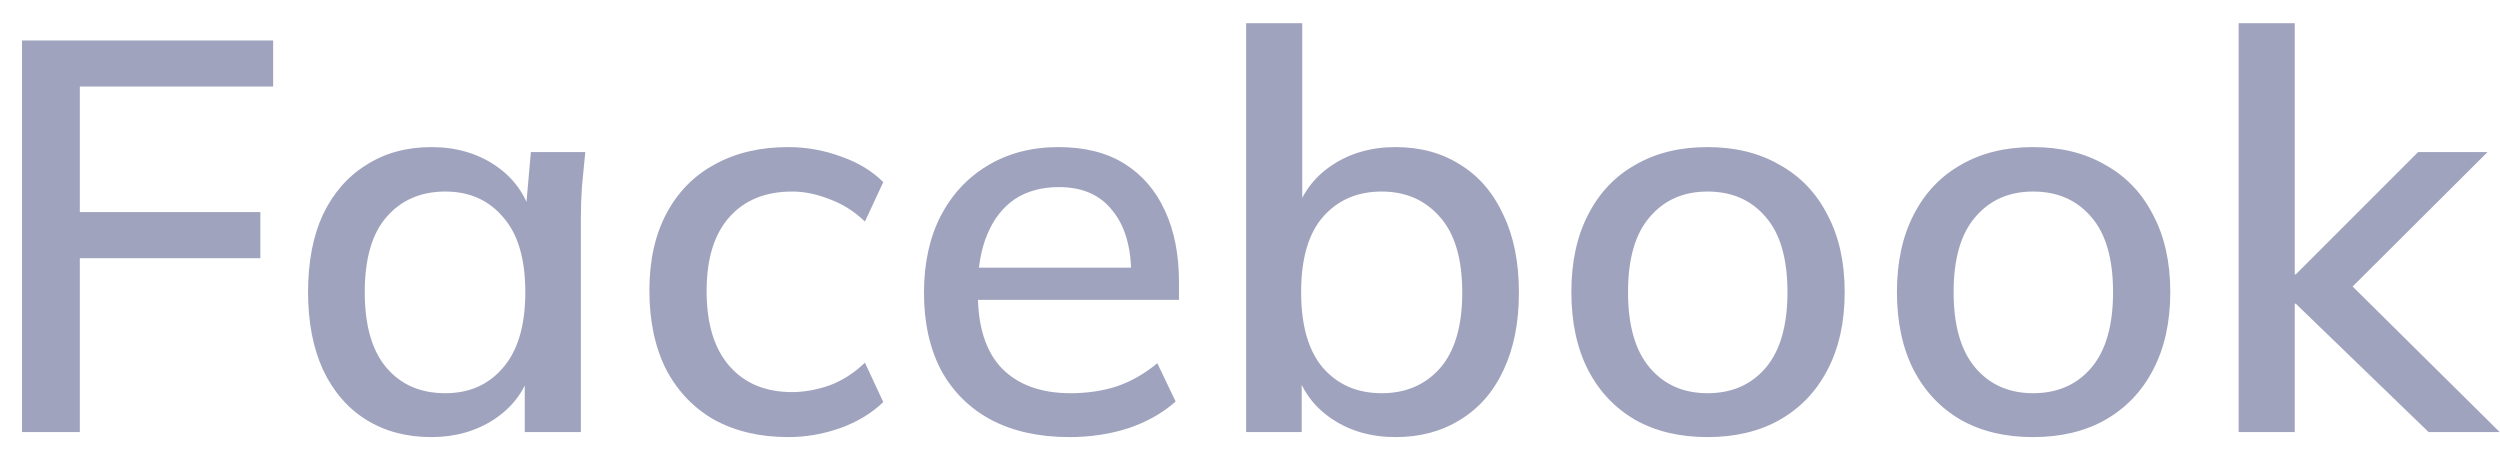 <svg width="81" height="15" viewBox="0 0 81 15" fill="none" xmlns="http://www.w3.org/2000/svg">
<path d="M0.714 14V1.31H8.85V2.804H2.586V6.872H8.436V8.366H2.586V14H0.714ZM13.977 14.162C13.174 14.162 12.472 13.976 11.871 13.604C11.271 13.232 10.803 12.692 10.467 11.984C10.143 11.276 9.981 10.436 9.981 9.464C9.981 8.48 10.143 7.64 10.467 6.944C10.803 6.248 11.271 5.714 11.871 5.342C12.472 4.958 13.174 4.766 13.977 4.766C14.77 4.766 15.46 4.964 16.047 5.36C16.636 5.756 17.026 6.296 17.218 6.98H17.02L17.2 4.928H18.963C18.927 5.3 18.892 5.672 18.855 6.044C18.831 6.404 18.82 6.758 18.82 7.106V14H17.002V11.984H17.2C17.008 12.656 16.611 13.19 16.012 13.586C15.424 13.97 14.745 14.162 13.977 14.162ZM14.428 12.74C15.207 12.74 15.832 12.464 16.299 11.912C16.779 11.36 17.02 10.544 17.02 9.464C17.02 8.384 16.779 7.574 16.299 7.034C15.832 6.482 15.207 6.206 14.428 6.206C13.636 6.206 12.999 6.482 12.52 7.034C12.052 7.574 11.818 8.384 11.818 9.464C11.818 10.544 12.052 11.36 12.52 11.912C12.988 12.464 13.623 12.74 14.428 12.74ZM25.54 14.162C24.628 14.162 23.83 13.976 23.146 13.604C22.474 13.22 21.952 12.674 21.58 11.966C21.22 11.246 21.04 10.394 21.04 9.41C21.04 8.438 21.226 7.604 21.598 6.908C21.97 6.212 22.492 5.684 23.164 5.324C23.836 4.952 24.628 4.766 25.54 4.766C26.128 4.766 26.698 4.868 27.25 5.072C27.802 5.264 28.258 5.54 28.618 5.9L28.024 7.178C27.688 6.854 27.31 6.614 26.89 6.458C26.47 6.29 26.062 6.206 25.666 6.206C24.802 6.206 24.124 6.482 23.632 7.034C23.14 7.586 22.894 8.384 22.894 9.428C22.894 10.484 23.14 11.294 23.632 11.858C24.124 12.422 24.802 12.704 25.666 12.704C26.05 12.704 26.452 12.632 26.872 12.488C27.292 12.332 27.676 12.086 28.024 11.75L28.618 13.028C28.246 13.388 27.778 13.67 27.214 13.874C26.662 14.066 26.104 14.162 25.54 14.162ZM34.653 14.162C33.669 14.162 32.823 13.976 32.115 13.604C31.419 13.232 30.879 12.698 30.495 12.002C30.123 11.294 29.937 10.454 29.937 9.482C29.937 8.534 30.117 7.706 30.477 6.998C30.849 6.29 31.359 5.744 32.007 5.36C32.667 4.964 33.429 4.766 34.293 4.766C35.145 4.766 35.859 4.946 36.435 5.306C37.011 5.666 37.449 6.176 37.749 6.836C38.049 7.484 38.199 8.252 38.199 9.14V9.716H31.359V8.672H36.957L36.651 8.906C36.651 8.006 36.447 7.31 36.039 6.818C35.643 6.314 35.067 6.062 34.311 6.062C33.747 6.062 33.267 6.194 32.871 6.458C32.487 6.722 32.193 7.1 31.989 7.592C31.785 8.072 31.683 8.654 31.683 9.338V9.518C31.683 10.586 31.941 11.39 32.457 11.93C32.985 12.47 33.729 12.74 34.689 12.74C35.217 12.74 35.709 12.668 36.165 12.524C36.633 12.368 37.077 12.116 37.497 11.768L38.091 13.01C37.671 13.382 37.161 13.67 36.561 13.874C35.961 14.066 35.325 14.162 34.653 14.162ZM45.217 14.162C44.425 14.162 43.735 13.964 43.147 13.568C42.559 13.172 42.169 12.632 41.977 11.948H42.175V14H40.375V0.752H42.193V6.944H41.977C42.181 6.272 42.571 5.744 43.147 5.36C43.735 4.964 44.425 4.766 45.217 4.766C46.021 4.766 46.723 4.958 47.323 5.342C47.923 5.714 48.385 6.254 48.709 6.962C49.045 7.658 49.213 8.498 49.213 9.482C49.213 10.454 49.045 11.294 48.709 12.002C48.385 12.698 47.917 13.232 47.305 13.604C46.705 13.976 46.009 14.162 45.217 14.162ZM44.767 12.74C45.547 12.74 46.177 12.47 46.657 11.93C47.137 11.378 47.377 10.562 47.377 9.482C47.377 8.39 47.137 7.574 46.657 7.034C46.177 6.482 45.547 6.206 44.767 6.206C43.975 6.206 43.339 6.482 42.859 7.034C42.391 7.574 42.157 8.384 42.157 9.464C42.157 10.544 42.391 11.36 42.859 11.912C43.339 12.464 43.975 12.74 44.767 12.74ZM55.322 14.162C54.422 14.162 53.642 13.976 52.982 13.604C52.322 13.22 51.812 12.68 51.452 11.984C51.092 11.276 50.912 10.436 50.912 9.464C50.912 8.492 51.092 7.658 51.452 6.962C51.812 6.254 52.322 5.714 52.982 5.342C53.642 4.958 54.422 4.766 55.322 4.766C56.222 4.766 57.002 4.958 57.662 5.342C58.334 5.714 58.85 6.254 59.21 6.962C59.582 7.658 59.768 8.492 59.768 9.464C59.768 10.436 59.582 11.276 59.21 11.984C58.85 12.68 58.334 13.22 57.662 13.604C57.002 13.976 56.222 14.162 55.322 14.162ZM55.322 12.74C56.114 12.74 56.744 12.464 57.212 11.912C57.68 11.36 57.914 10.544 57.914 9.464C57.914 8.384 57.68 7.574 57.212 7.034C56.744 6.482 56.114 6.206 55.322 6.206C54.542 6.206 53.918 6.482 53.45 7.034C52.982 7.574 52.748 8.384 52.748 9.464C52.748 10.544 52.982 11.36 53.45 11.912C53.918 12.464 54.542 12.74 55.322 12.74ZM65.871 14.162C64.971 14.162 64.191 13.976 63.531 13.604C62.871 13.22 62.361 12.68 62.001 11.984C61.641 11.276 61.461 10.436 61.461 9.464C61.461 8.492 61.641 7.658 62.001 6.962C62.361 6.254 62.871 5.714 63.531 5.342C64.191 4.958 64.971 4.766 65.871 4.766C66.771 4.766 67.551 4.958 68.211 5.342C68.883 5.714 69.399 6.254 69.759 6.962C70.131 7.658 70.317 8.492 70.317 9.464C70.317 10.436 70.131 11.276 69.759 11.984C69.399 12.68 68.883 13.22 68.211 13.604C67.551 13.976 66.771 14.162 65.871 14.162ZM65.871 12.74C66.663 12.74 67.293 12.464 67.761 11.912C68.229 11.36 68.463 10.544 68.463 9.464C68.463 8.384 68.229 7.574 67.761 7.034C67.293 6.482 66.663 6.206 65.871 6.206C65.091 6.206 64.467 6.482 63.999 7.034C63.531 7.574 63.297 8.384 63.297 9.464C63.297 10.544 63.531 11.36 63.999 11.912C64.467 12.464 65.091 12.74 65.871 12.74ZM72.532 14V0.752H74.35V8.888H74.386L78.346 4.928H80.596L75.808 9.698L75.826 8.888L80.992 14H78.688L74.386 9.842H74.35V14H72.532Z" fill="#A0A3BD"/>
</svg>
